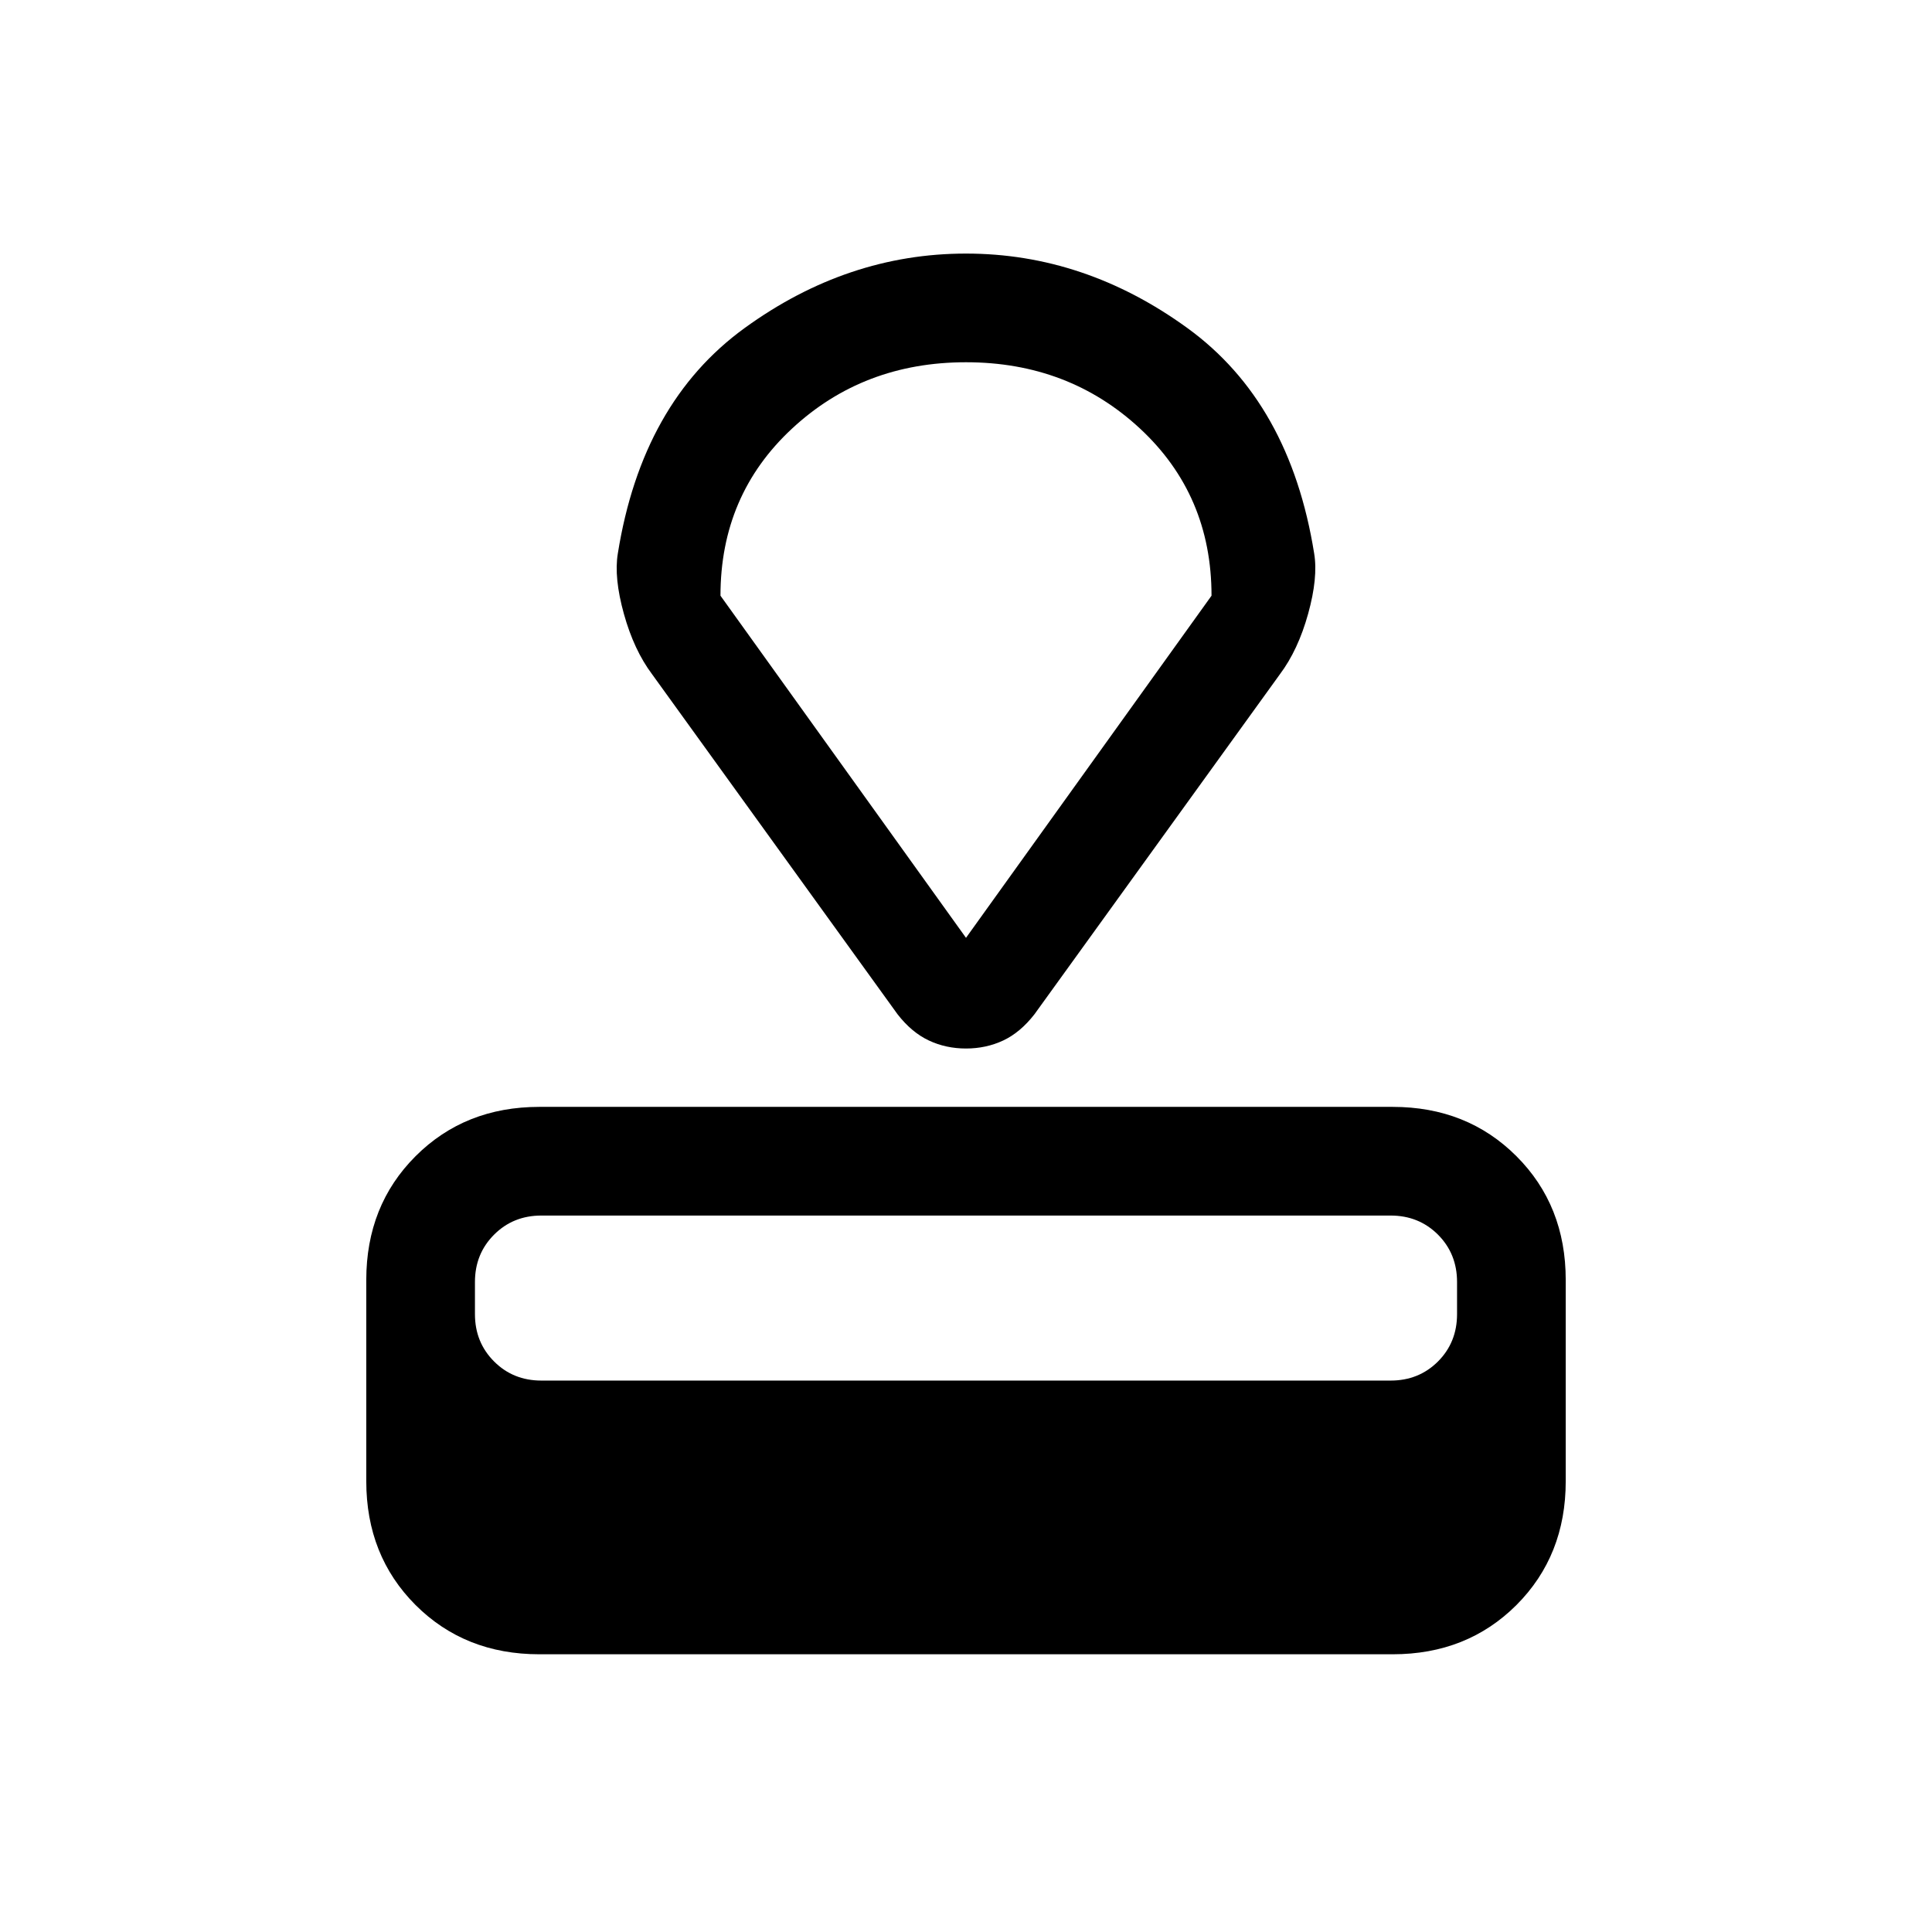 <svg xmlns="http://www.w3.org/2000/svg" height="24" width="24"><path d="M17.3 20.55H6.7Q5.775 20.55 5.162 19.938Q4.55 19.325 4.55 18.4V15.9Q4.55 14.975 5.162 14.363Q5.775 13.75 6.7 13.75H17.3Q18.225 13.75 18.838 14.363Q19.45 14.975 19.45 15.9V18.4Q19.45 19.325 18.838 19.938Q18.225 20.55 17.3 20.55ZM17.275 17.15Q17.625 17.15 17.863 16.913Q18.1 16.675 18.1 16.325V15.925Q18.1 15.575 17.863 15.337Q17.625 15.1 17.275 15.1H6.725Q6.375 15.1 6.138 15.337Q5.9 15.575 5.9 15.925V16.325Q5.9 16.675 6.138 16.913Q6.375 17.15 6.725 17.15ZM15.9 8.375 12.85 12.6Q12.675 12.825 12.463 12.925Q12.25 13.025 12 13.025Q11.75 13.025 11.538 12.925Q11.325 12.825 11.15 12.6L8.1 8.375Q7.875 8.075 7.75 7.625Q7.625 7.175 7.675 6.875Q7.975 5 9.25 4.075Q10.525 3.15 12 3.15Q13.475 3.15 14.75 4.075Q16.025 5 16.325 6.875Q16.375 7.175 16.25 7.625Q16.125 8.075 15.9 8.375ZM12 11.65 15.05 7.4Q15.05 6.15 14.163 5.325Q13.275 4.5 12 4.5Q10.725 4.5 9.838 5.325Q8.95 6.15 8.95 7.4ZM12 8.075Q12 8.075 12 8.075Q12 8.075 12 8.075Q12 8.075 12 8.075Q12 8.075 12 8.075Z"/></svg>